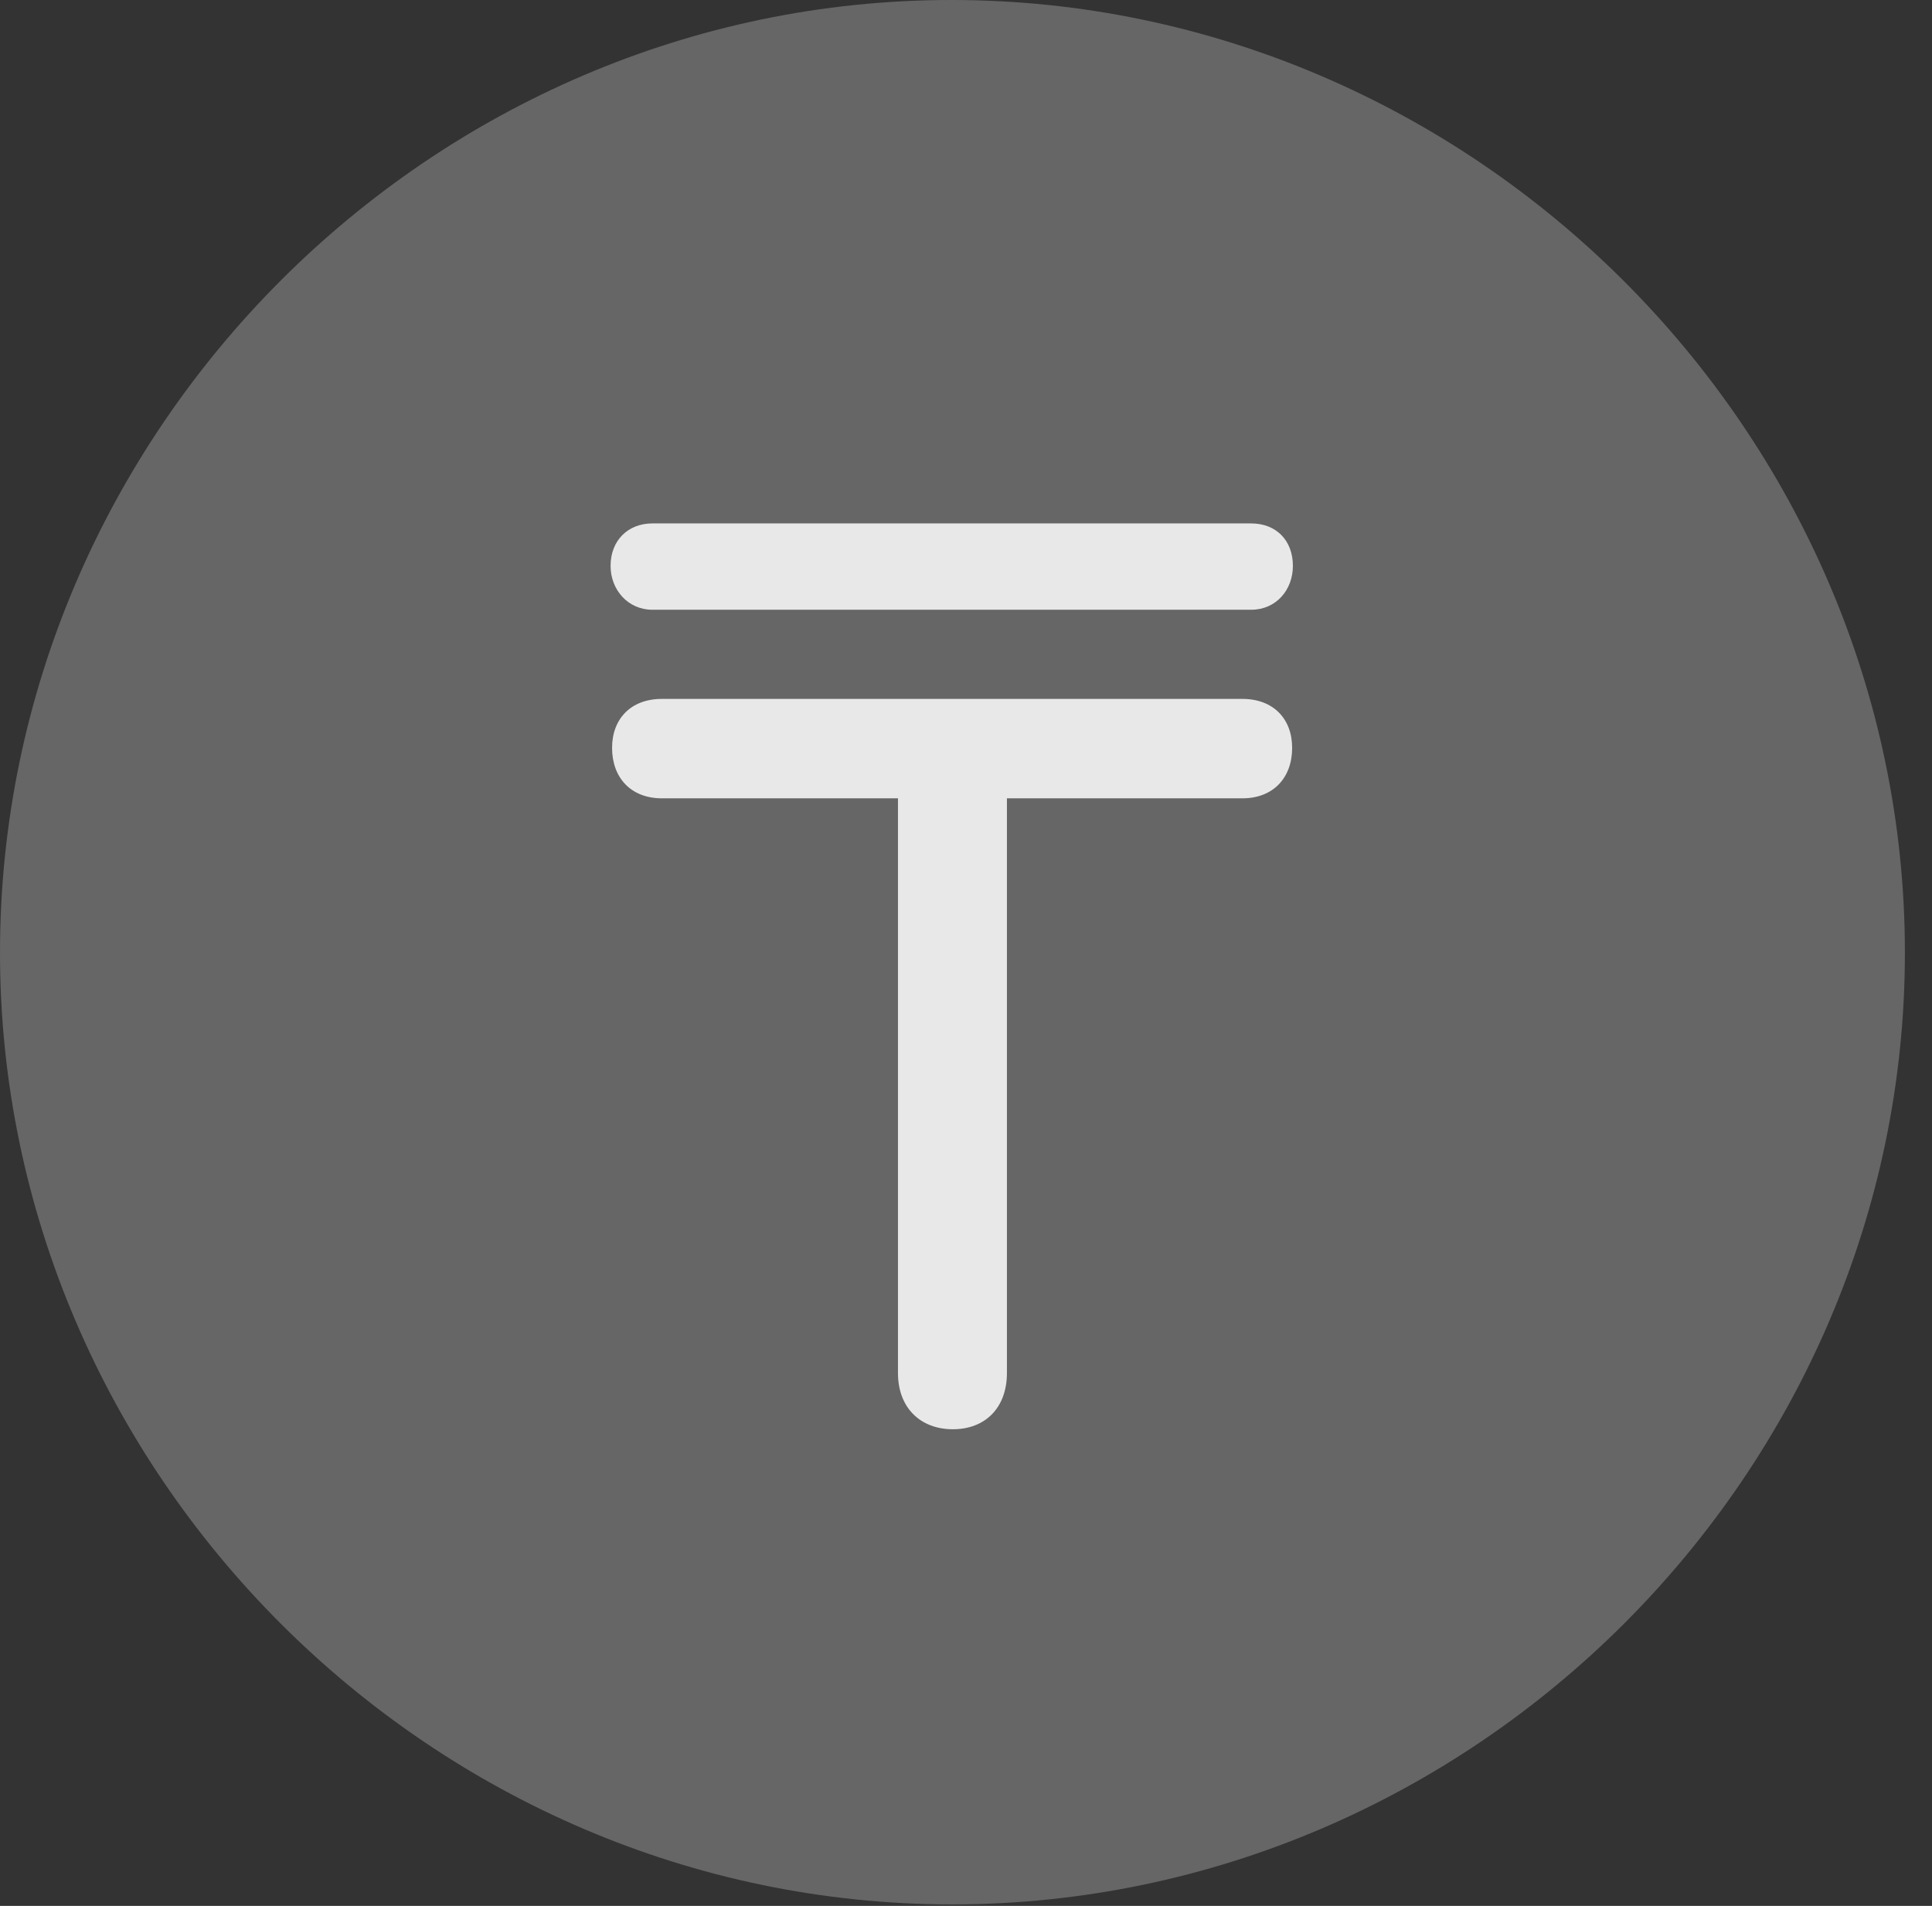 <?xml version="1.0" encoding="UTF-8"?>
<!--Generator: Apple Native CoreSVG 232.5-->
<!DOCTYPE svg
PUBLIC "-//W3C//DTD SVG 1.1//EN"
       "http://www.w3.org/Graphics/SVG/1.1/DTD/svg11.dtd">
<svg version="1.1" xmlns="http://www.w3.org/2000/svg" xmlns:xlink="http://www.w3.org/1999/xlink" width="25.801" height="25.459">
 <rect width="100%" height="100%" fill="#333333" stroke="none"/>
 <g>
  <rect height="25.459" opacity="0" width="25.801" x="0" y="0"/>
  <path d="M12.715 25.439C19.678 25.439 25.439 19.678 25.439 12.725C25.439 5.762 19.668 0 12.705 0C5.752 0 0 5.762 0 12.725C0 19.678 5.762 25.439 12.715 25.439Z" fill="#ffffff" fill-opacity="0.25"/>
  <path d="M8.174 9.99C8.174 9.6 8.428 9.336 8.838 9.336L16.592 9.336C17.002 9.336 17.256 9.6 17.256 9.99C17.256 10.391 17.002 10.664 16.592 10.664L13.447 10.664L13.447 18.34C13.447 18.809 13.154 19.092 12.725 19.092C12.295 19.092 11.992 18.809 11.992 18.34L11.992 10.664L8.838 10.664C8.428 10.664 8.174 10.391 8.174 9.99ZM8.154 7.559C8.154 7.217 8.389 6.992 8.711 6.992L16.709 6.992C17.041 6.992 17.266 7.217 17.266 7.559C17.266 7.881 17.041 8.145 16.709 8.145L8.711 8.145C8.389 8.145 8.154 7.881 8.154 7.559Z" fill="#ffffff" fill-opacity="0.85"/>
 </g>
</svg>

